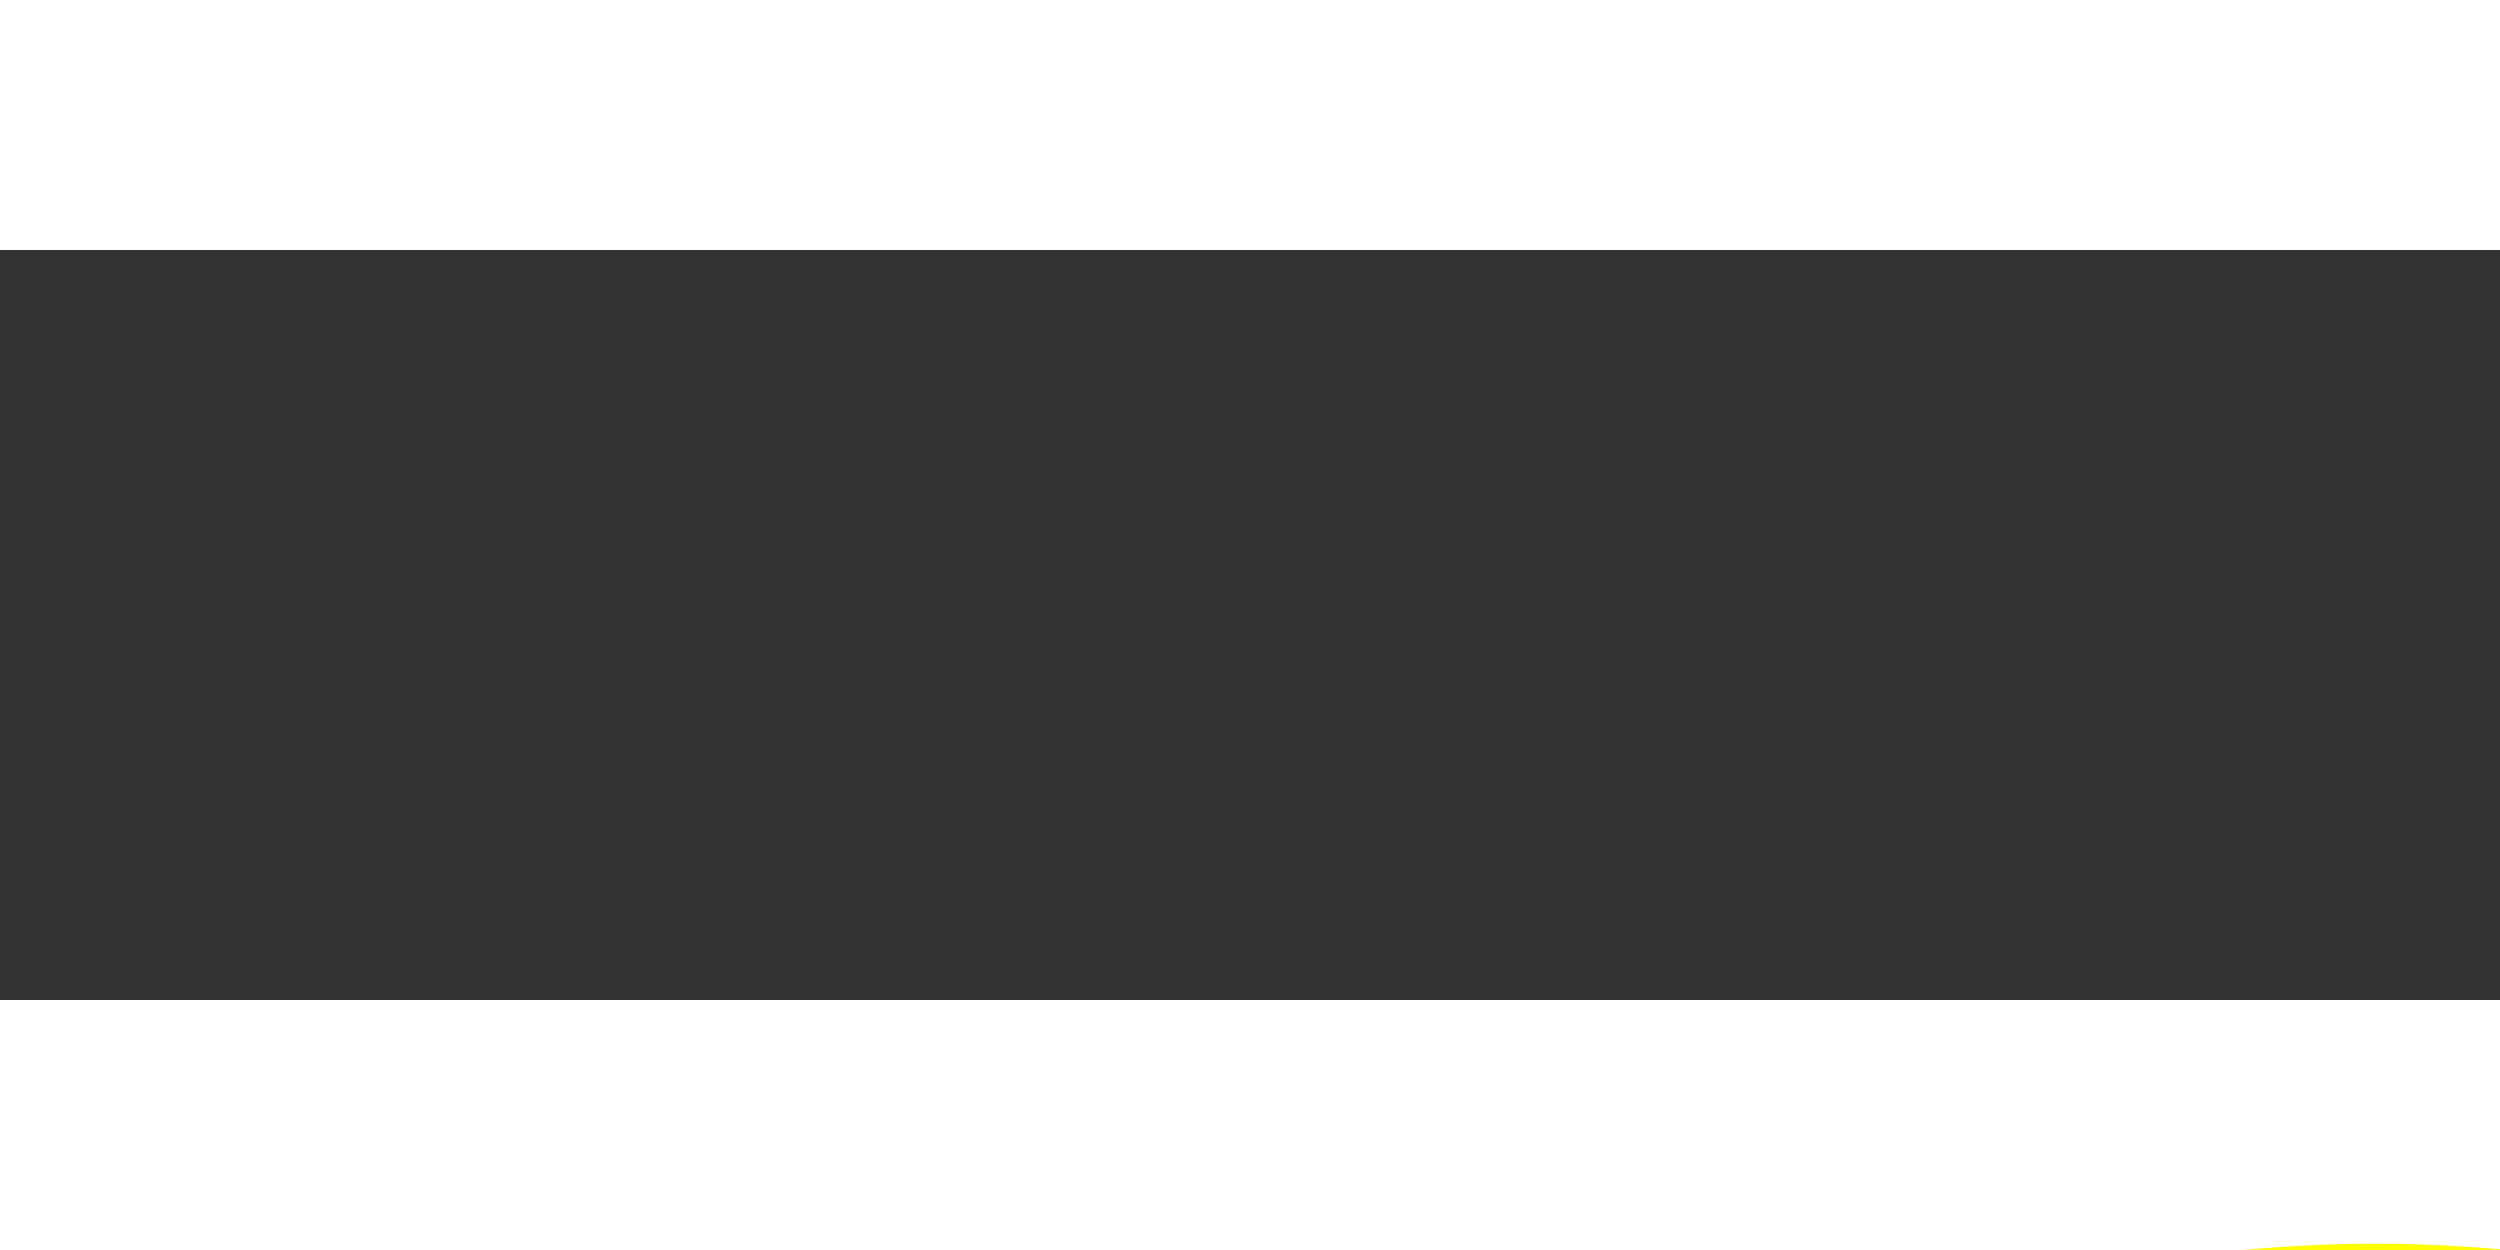 ﻿<?xml version="1.0" encoding="utf-8"?>
<svg version="1.1" xmlns:xlink="http://www.w3.org/1999/xlink" width="10px" height="5px" preserveAspectRatio="xMinYMid meet" viewBox="454 127 10 3" xmlns="http://www.w3.org/2000/svg">
  <rect x="454" y="127" width="10" height="3" fill="#333333" stroke="none"/>
  <path d="M 459 131.5  L 463 131.5  A 5 5 0 0 1 468.5 136.5 L 468.5 577  A 5 5 0 0 0 473.5 582.5 L 478 582.5  " stroke-width="1" stroke-dasharray="0" stroke="rgba(255, 255, 0, 1)" fill="none" class="stroke" />
  <path d="M 472.3 588.5  L 479 582.5  L 472.3 576.5  L 474.6 582.5  L 472.3 588.5  Z " fill-rule="nonzero" fill="rgba(255, 255, 0, 1)" stroke="none" class="fill" />
</svg>